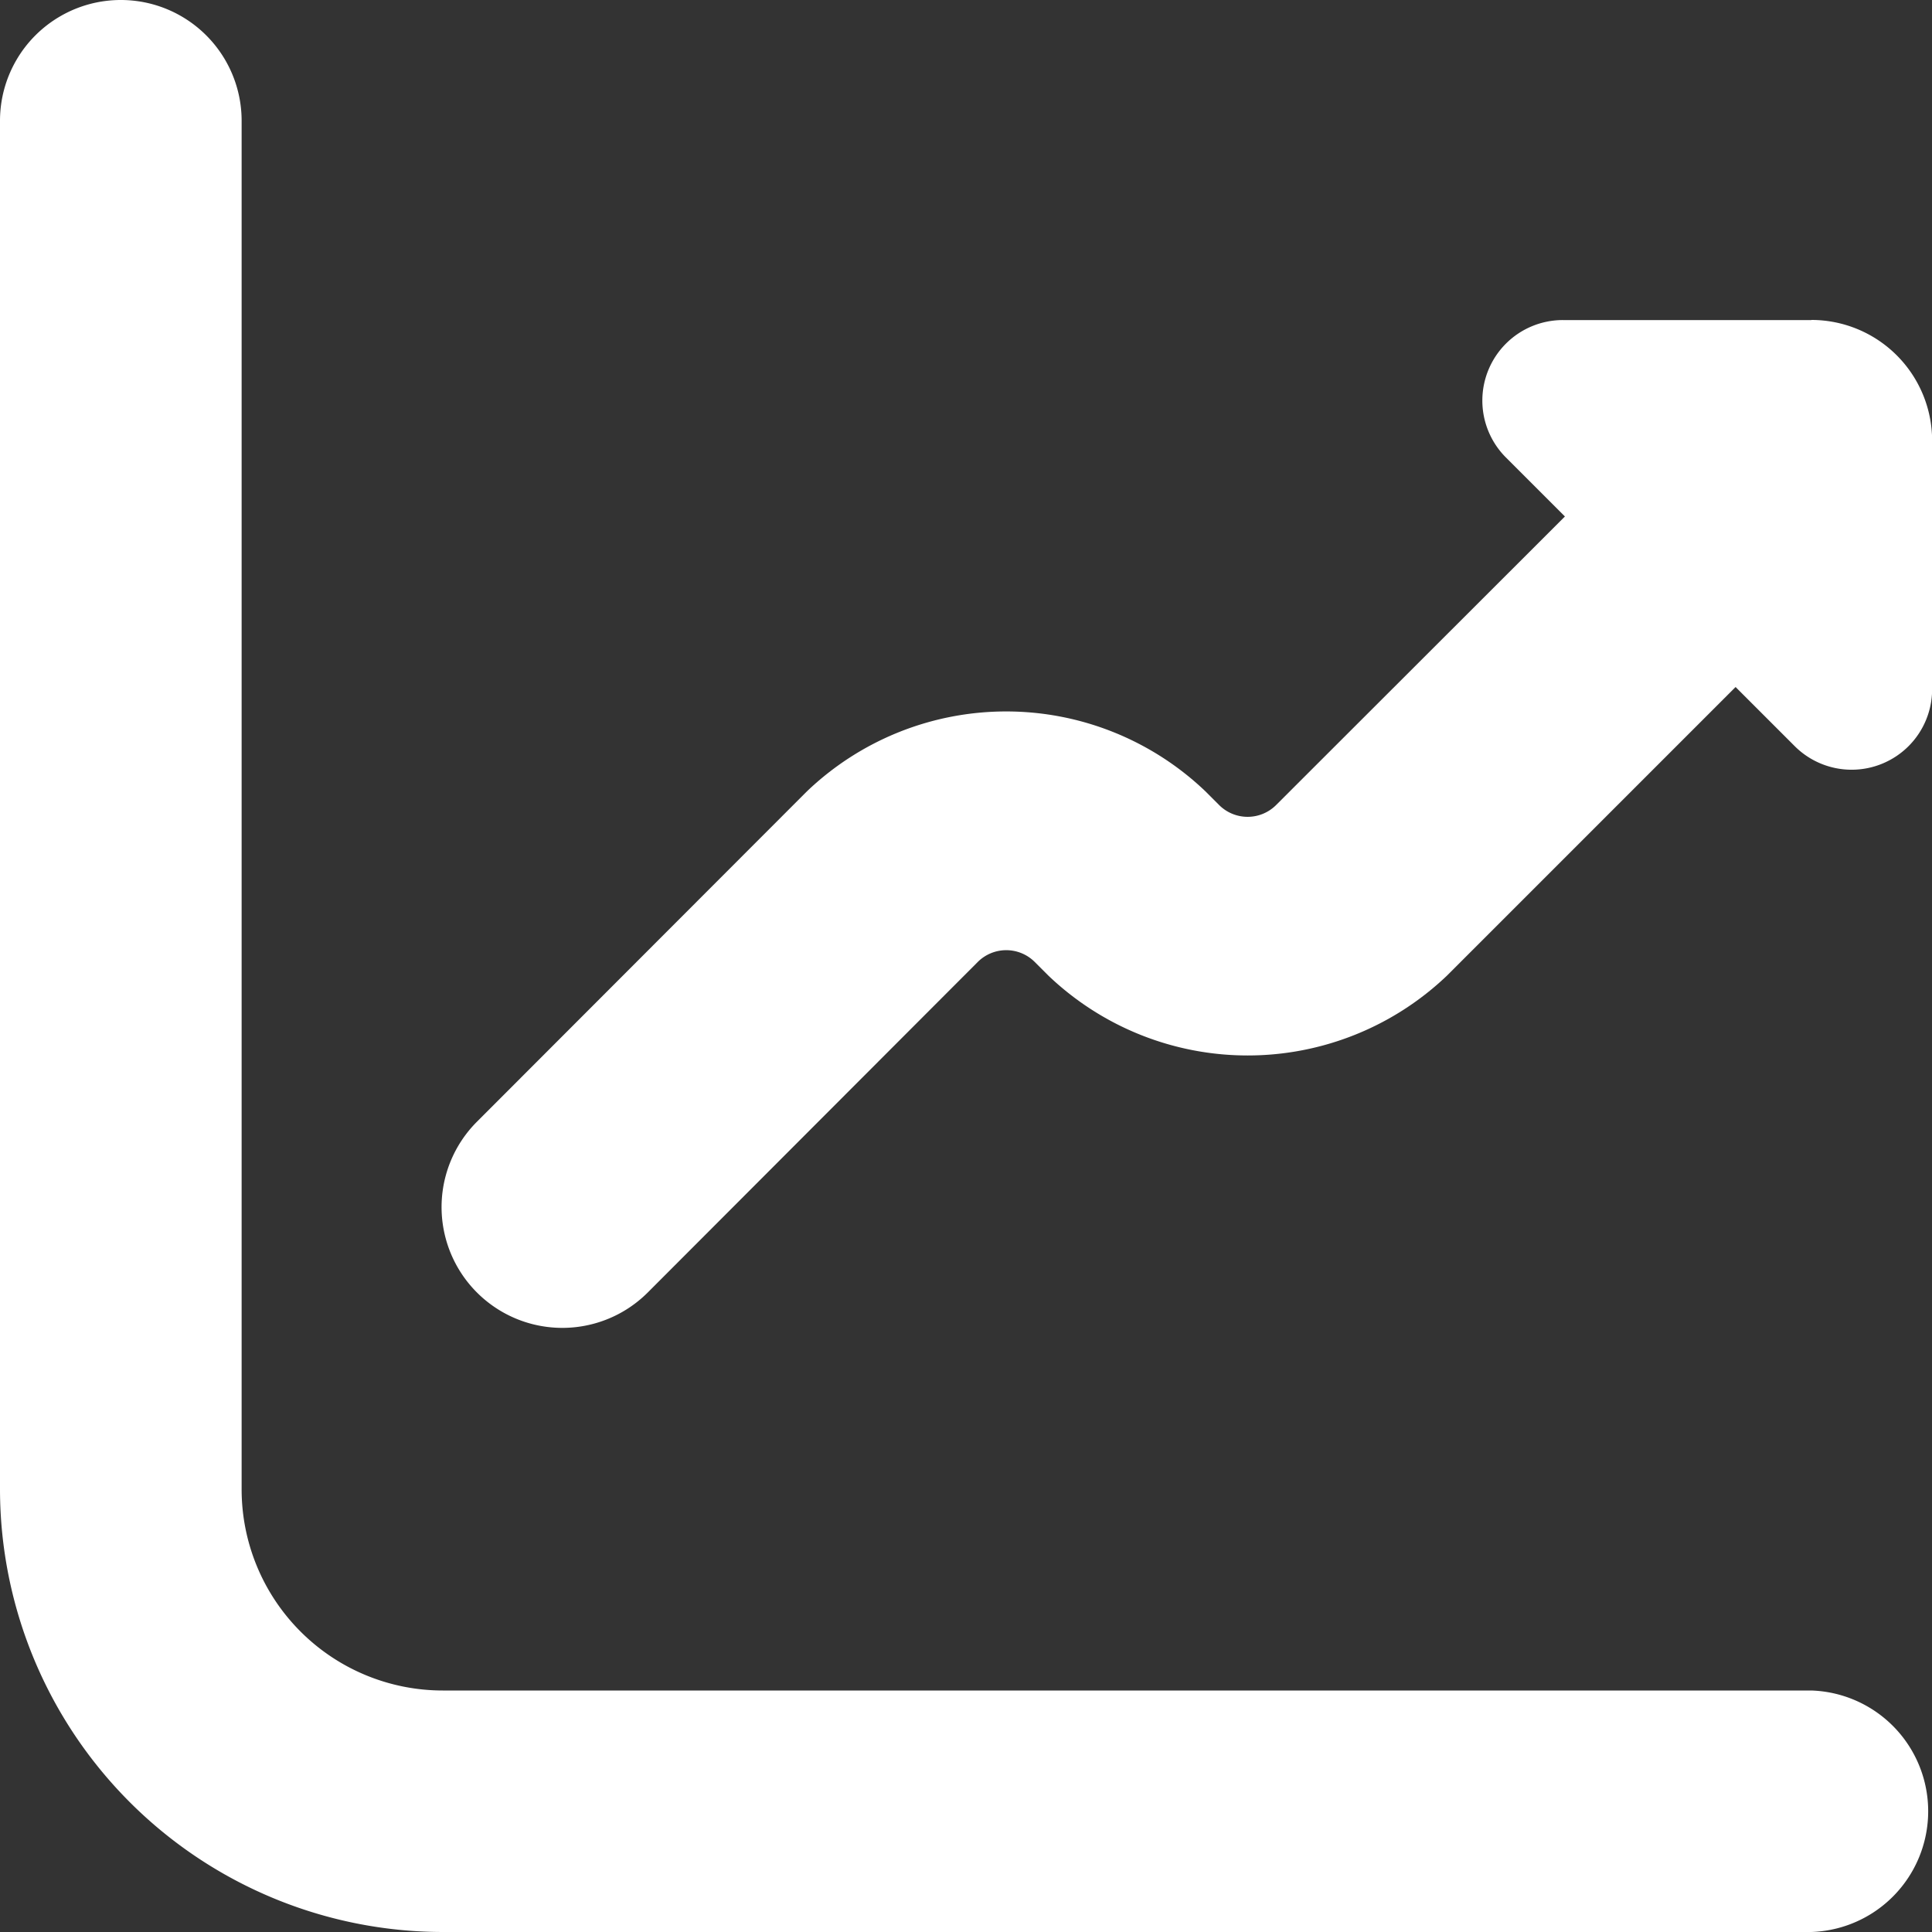 <svg id="chat-arrow-grow" xmlns="http://www.w3.org/2000/svg" width="15" height="15" viewBox="0 0 15 15">
  <rect x="0" y="0" width="15" height="15" fill="#333333" stroke="none"/>
  <path id="Trazado_4" data-name="Trazado 4" d="M14.063,13.125H3.438a1.562,1.562,0,0,1-1.562-1.562V.938A.938.938,0,1,0,0,.938V11.563A3.441,3.441,0,0,0,3.438,15H14.063a.938.938,0,0,0,0-1.875Z" fill="#fff"/>
  <path id="Trazado_5" data-name="Trazado 5" d="M16.12,3.976H14.191a.625.625,0,0,0-.442,1.067l.458.458h0L11.965,7.741a.313.313,0,0,1-.443,0l-.106-.106a2.239,2.239,0,0,0-3.094,0L5.76,10.2a.937.937,0,1,0,1.326,1.326L9.648,8.96a.313.313,0,0,1,.443,0l.106.106a2.241,2.241,0,0,0,3.094,0l2.241-2.241h0l.458.458a.625.625,0,0,0,1.068-.442V4.913a.938.938,0,0,0-.937-.938Z" transform="translate(-2.057 -1.491)" fill="#fff"/>
</svg>
